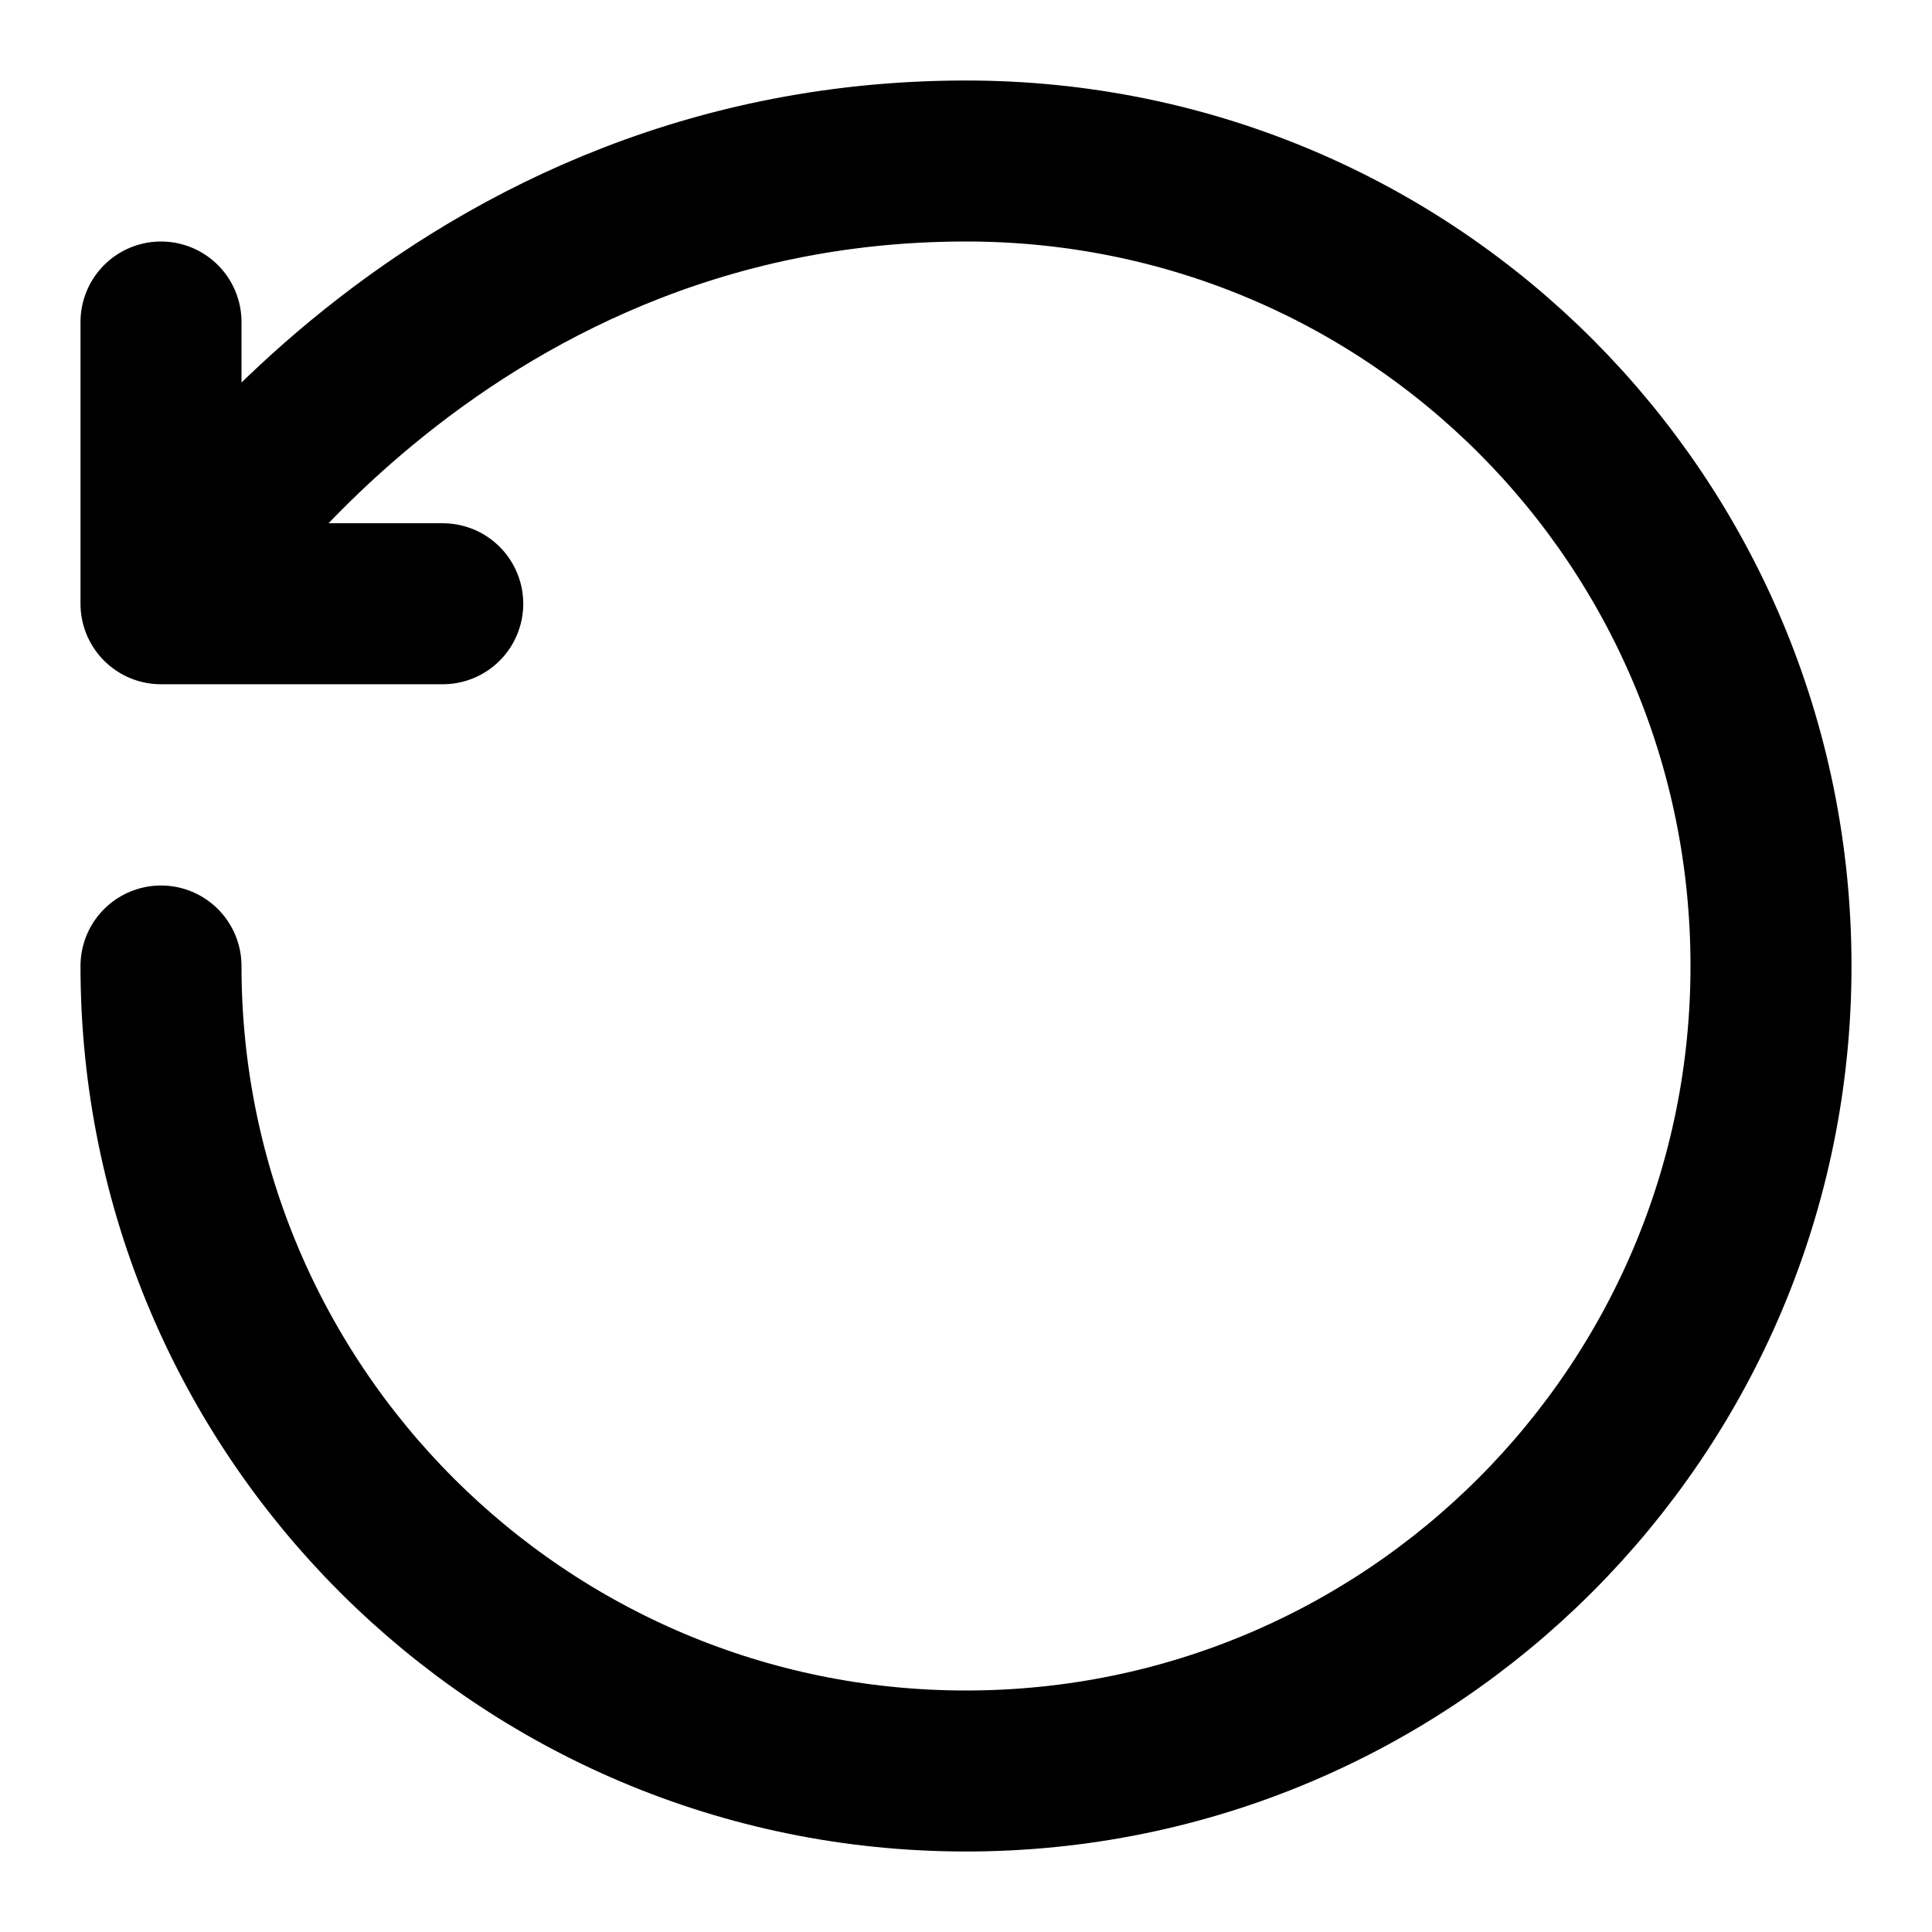 <svg viewBox="0 0 24 24" fill="none" xmlns="http://www.w3.org/2000/svg">
<path d="M2 12C2 17.523 6.477 22 12 22C17.523 22 22 17.523 22 12C22 6.477 17.556 2 12 2C5.333 2 2 7.5 2 7.5M2 7.5V4M2 7.5H5.5" stroke="currentColor" stroke-width="2" stroke-linecap="round" stroke-linejoin="round"/>
</svg>
